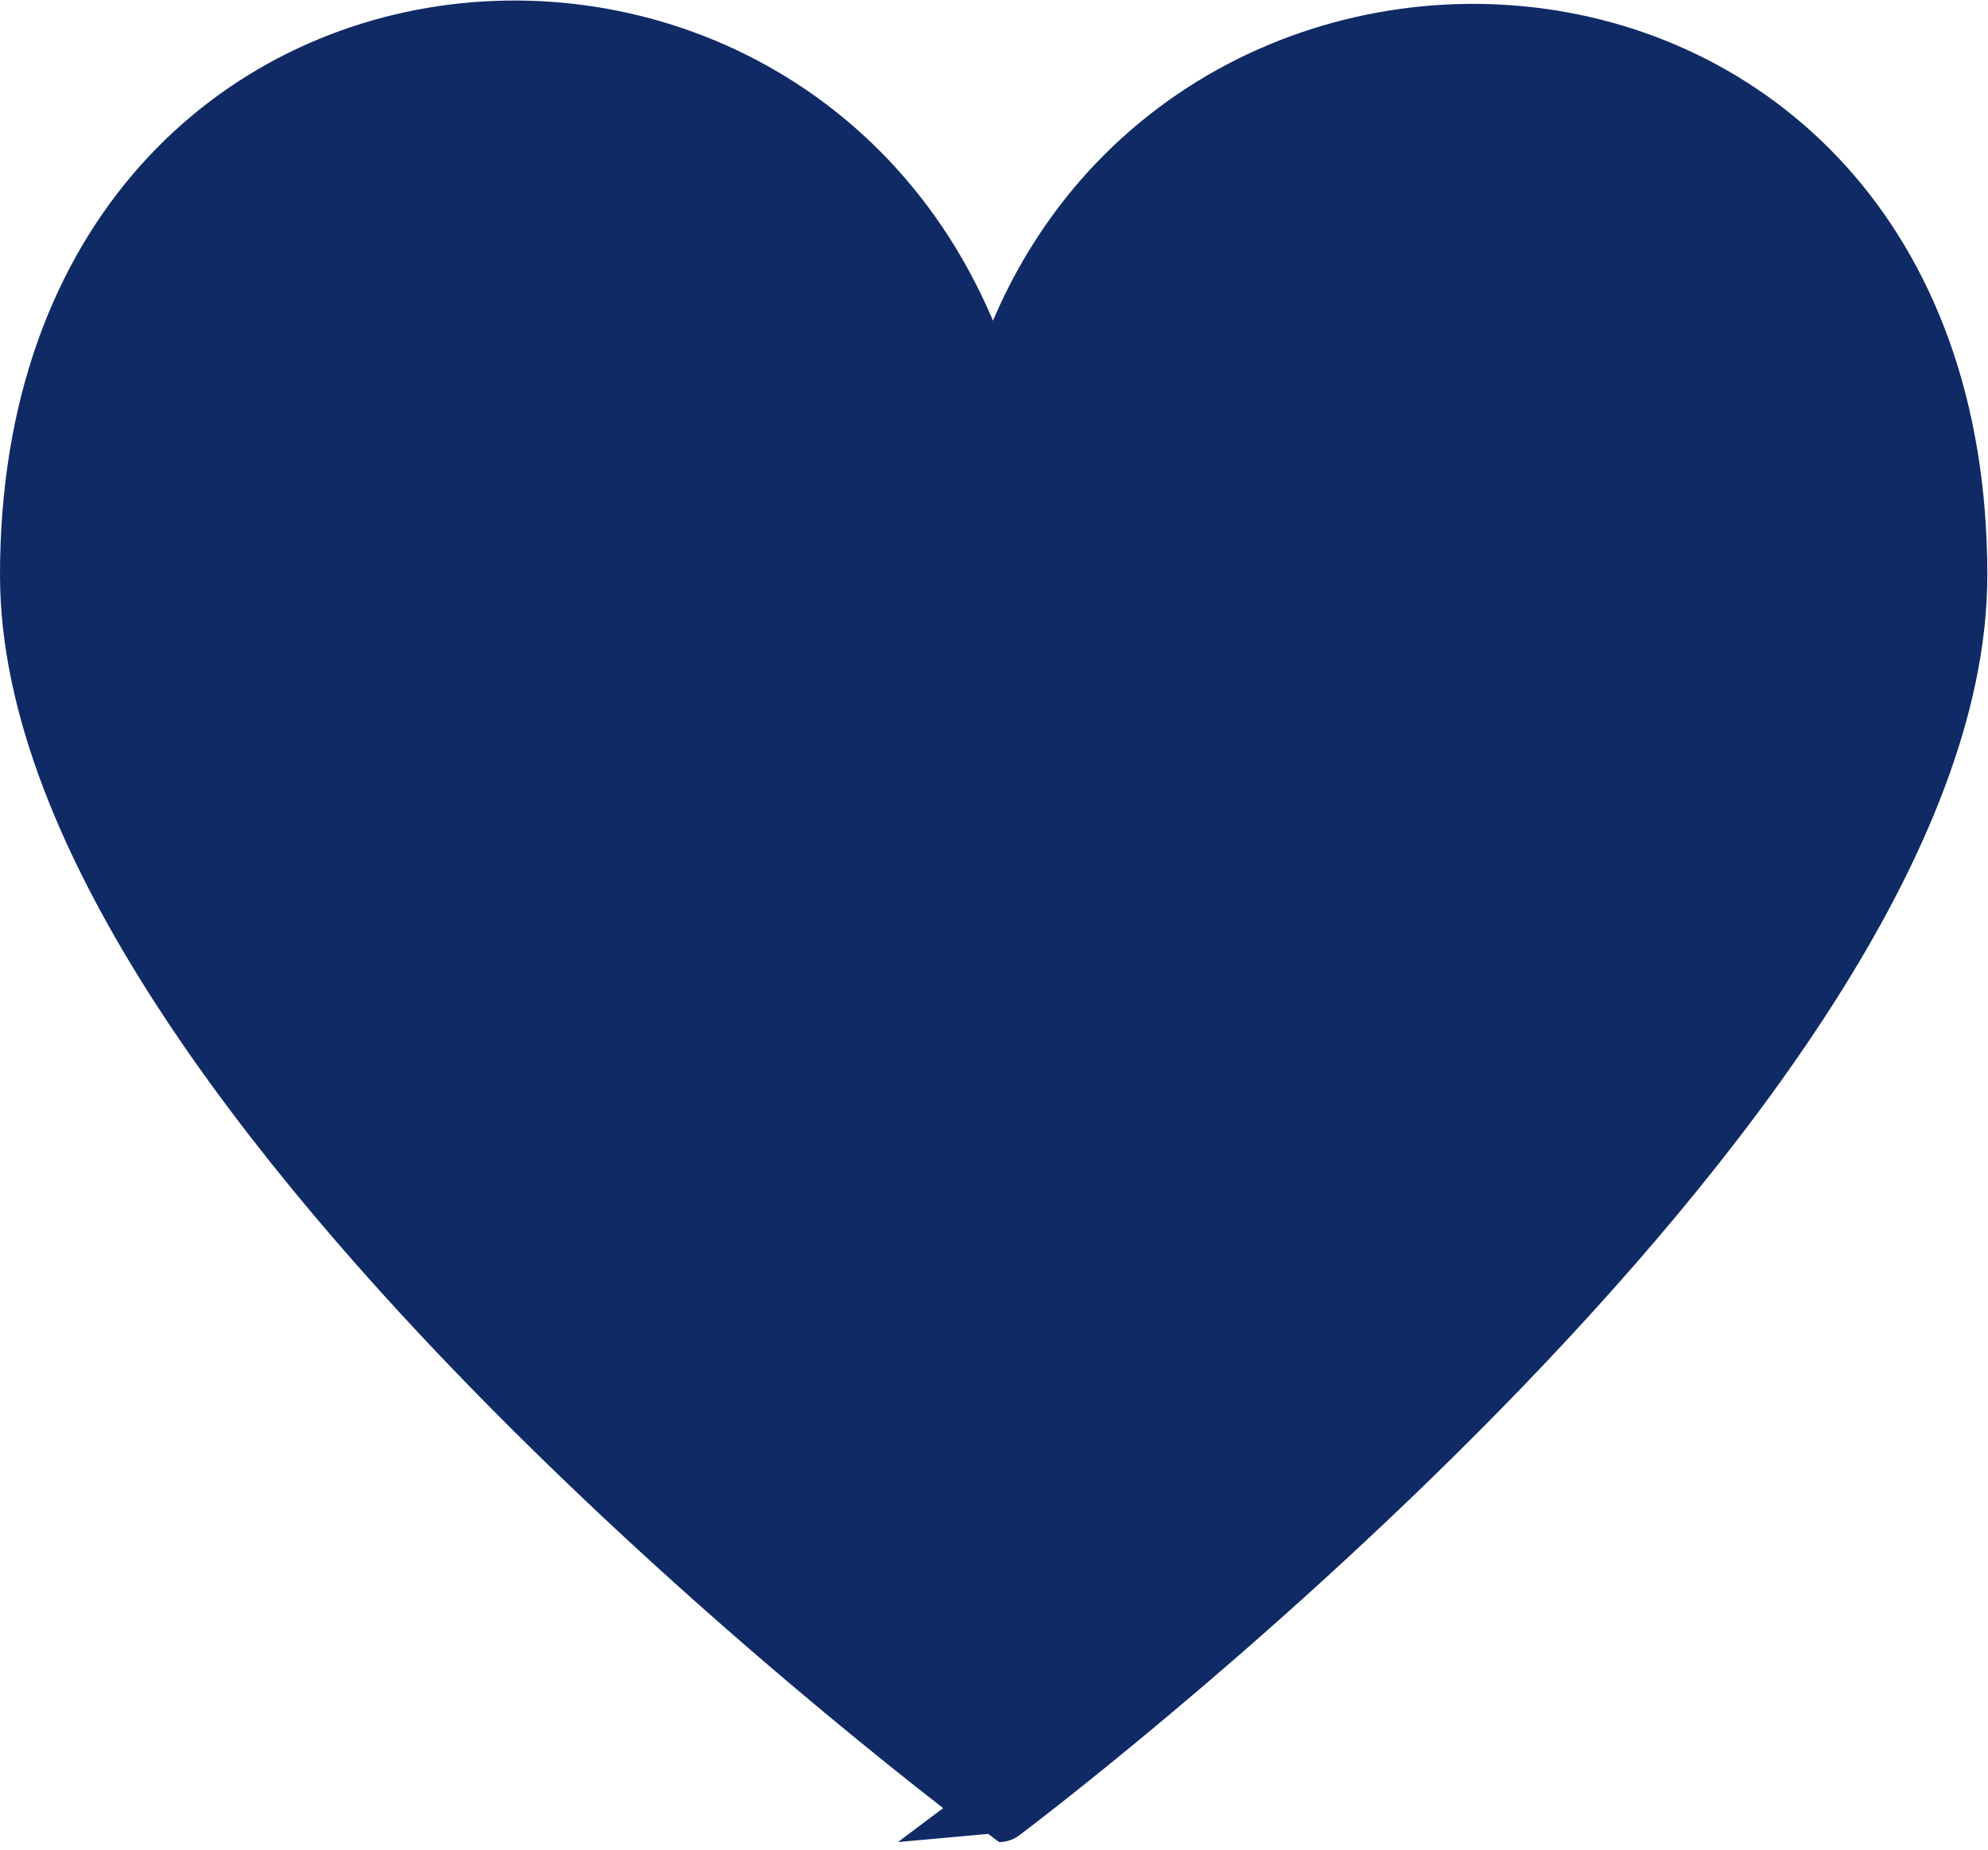 <svg xmlns="http://www.w3.org/2000/svg" viewBox="0 0 29.51 27.47"><defs><style>.cls-1{fill:#102a66;stroke:#102a66;stroke-miterlimit:10;}</style></defs><g id="Laag_2" data-name="Laag 2"><g id="Laag_1-2" data-name="Laag 1"><path class="cls-1" d="M29,8.54c0,7.69-14.17,18.31-14.17,18.31S.5,16.23.5,8.54c0-10,12.3-10.6,14.24-2.15,0,0,0,0,0,0C16.61-1.91,29-1.49,29,8.54Z"/></g></g></svg>
